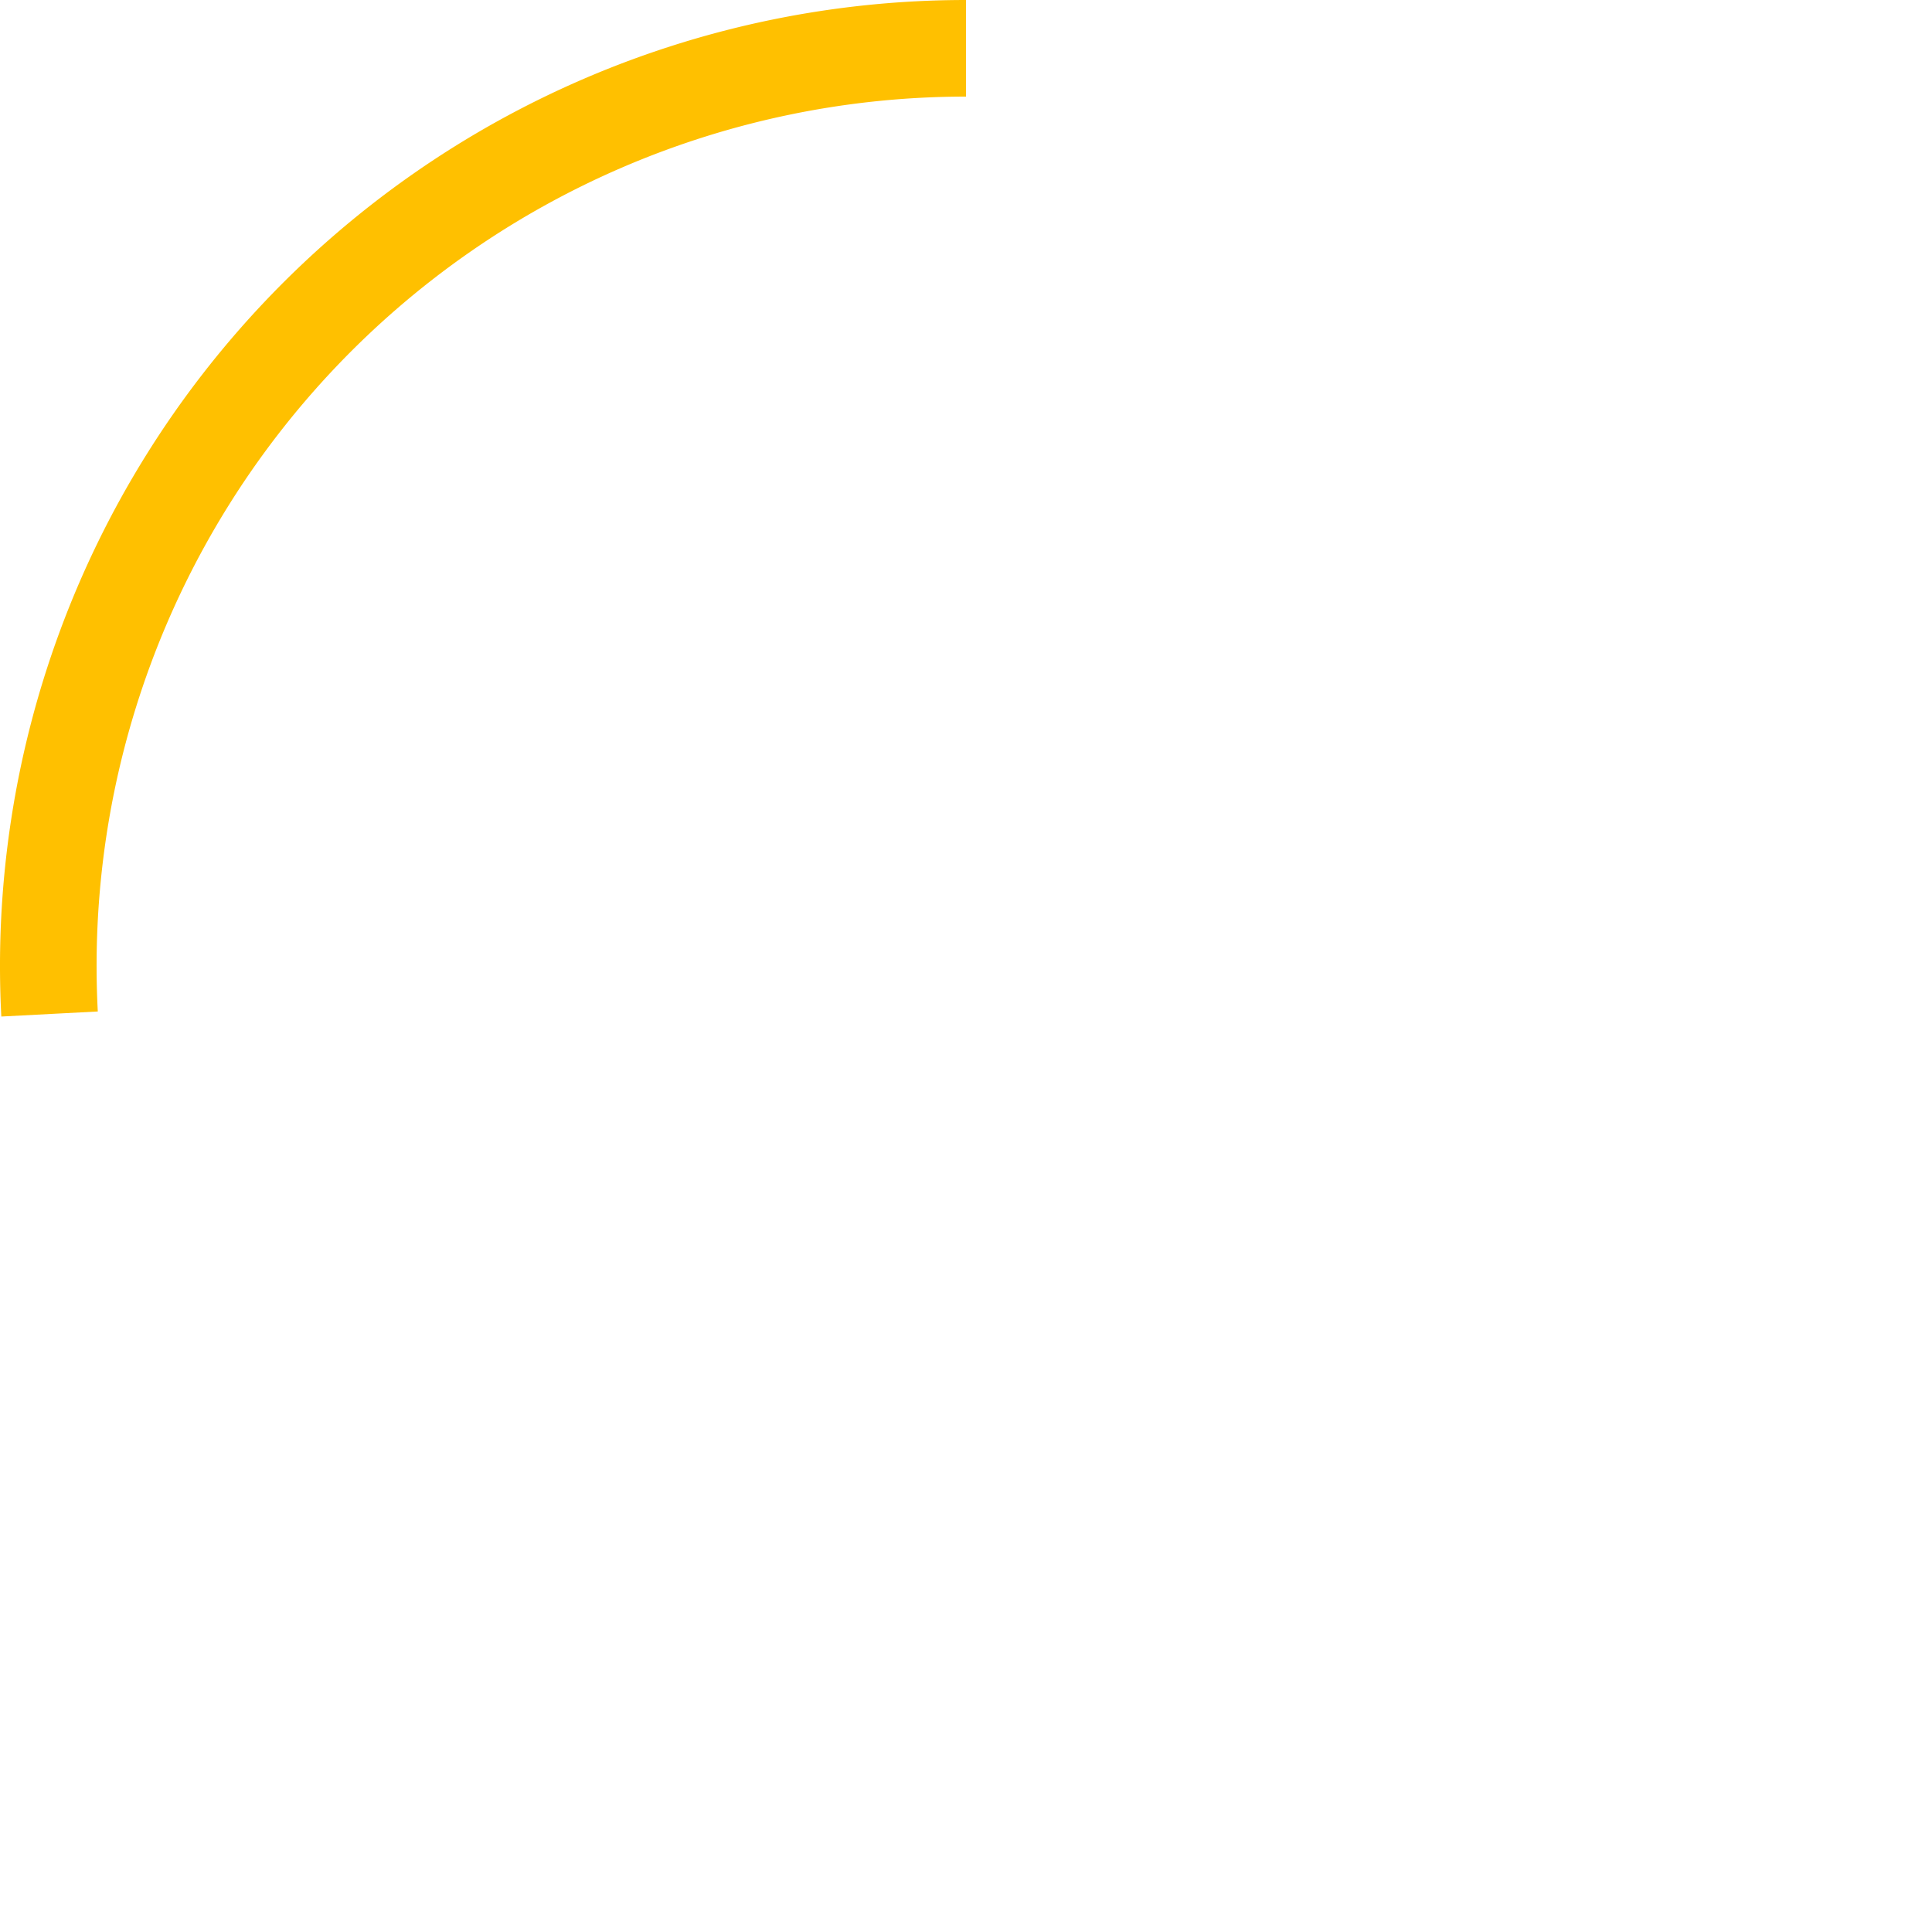 <?xml version="1.0" encoding="UTF-8" standalone="no"?>
<svg xmlns:rdf="http://www.w3.org/1999/02/22-rdf-syntax-ns#" xmlns="http://www.w3.org/2000/svg" height="40" viewBox="0 0 40 40" width="40" version="1.1" xmlns:cc="http://creativecommons.org/ns#" xmlns:dc="http://purl.org/dc/elements/1.1/">
 <path style="color:#000000" d="m-20.994 1.026a19 19 0 0 1 14.073 5.192 19 19 0 0 1 5.921 13.782" transform="rotate(-90)" stroke="#ffc000" stroke-width="2" fill="none"/>
</svg>

